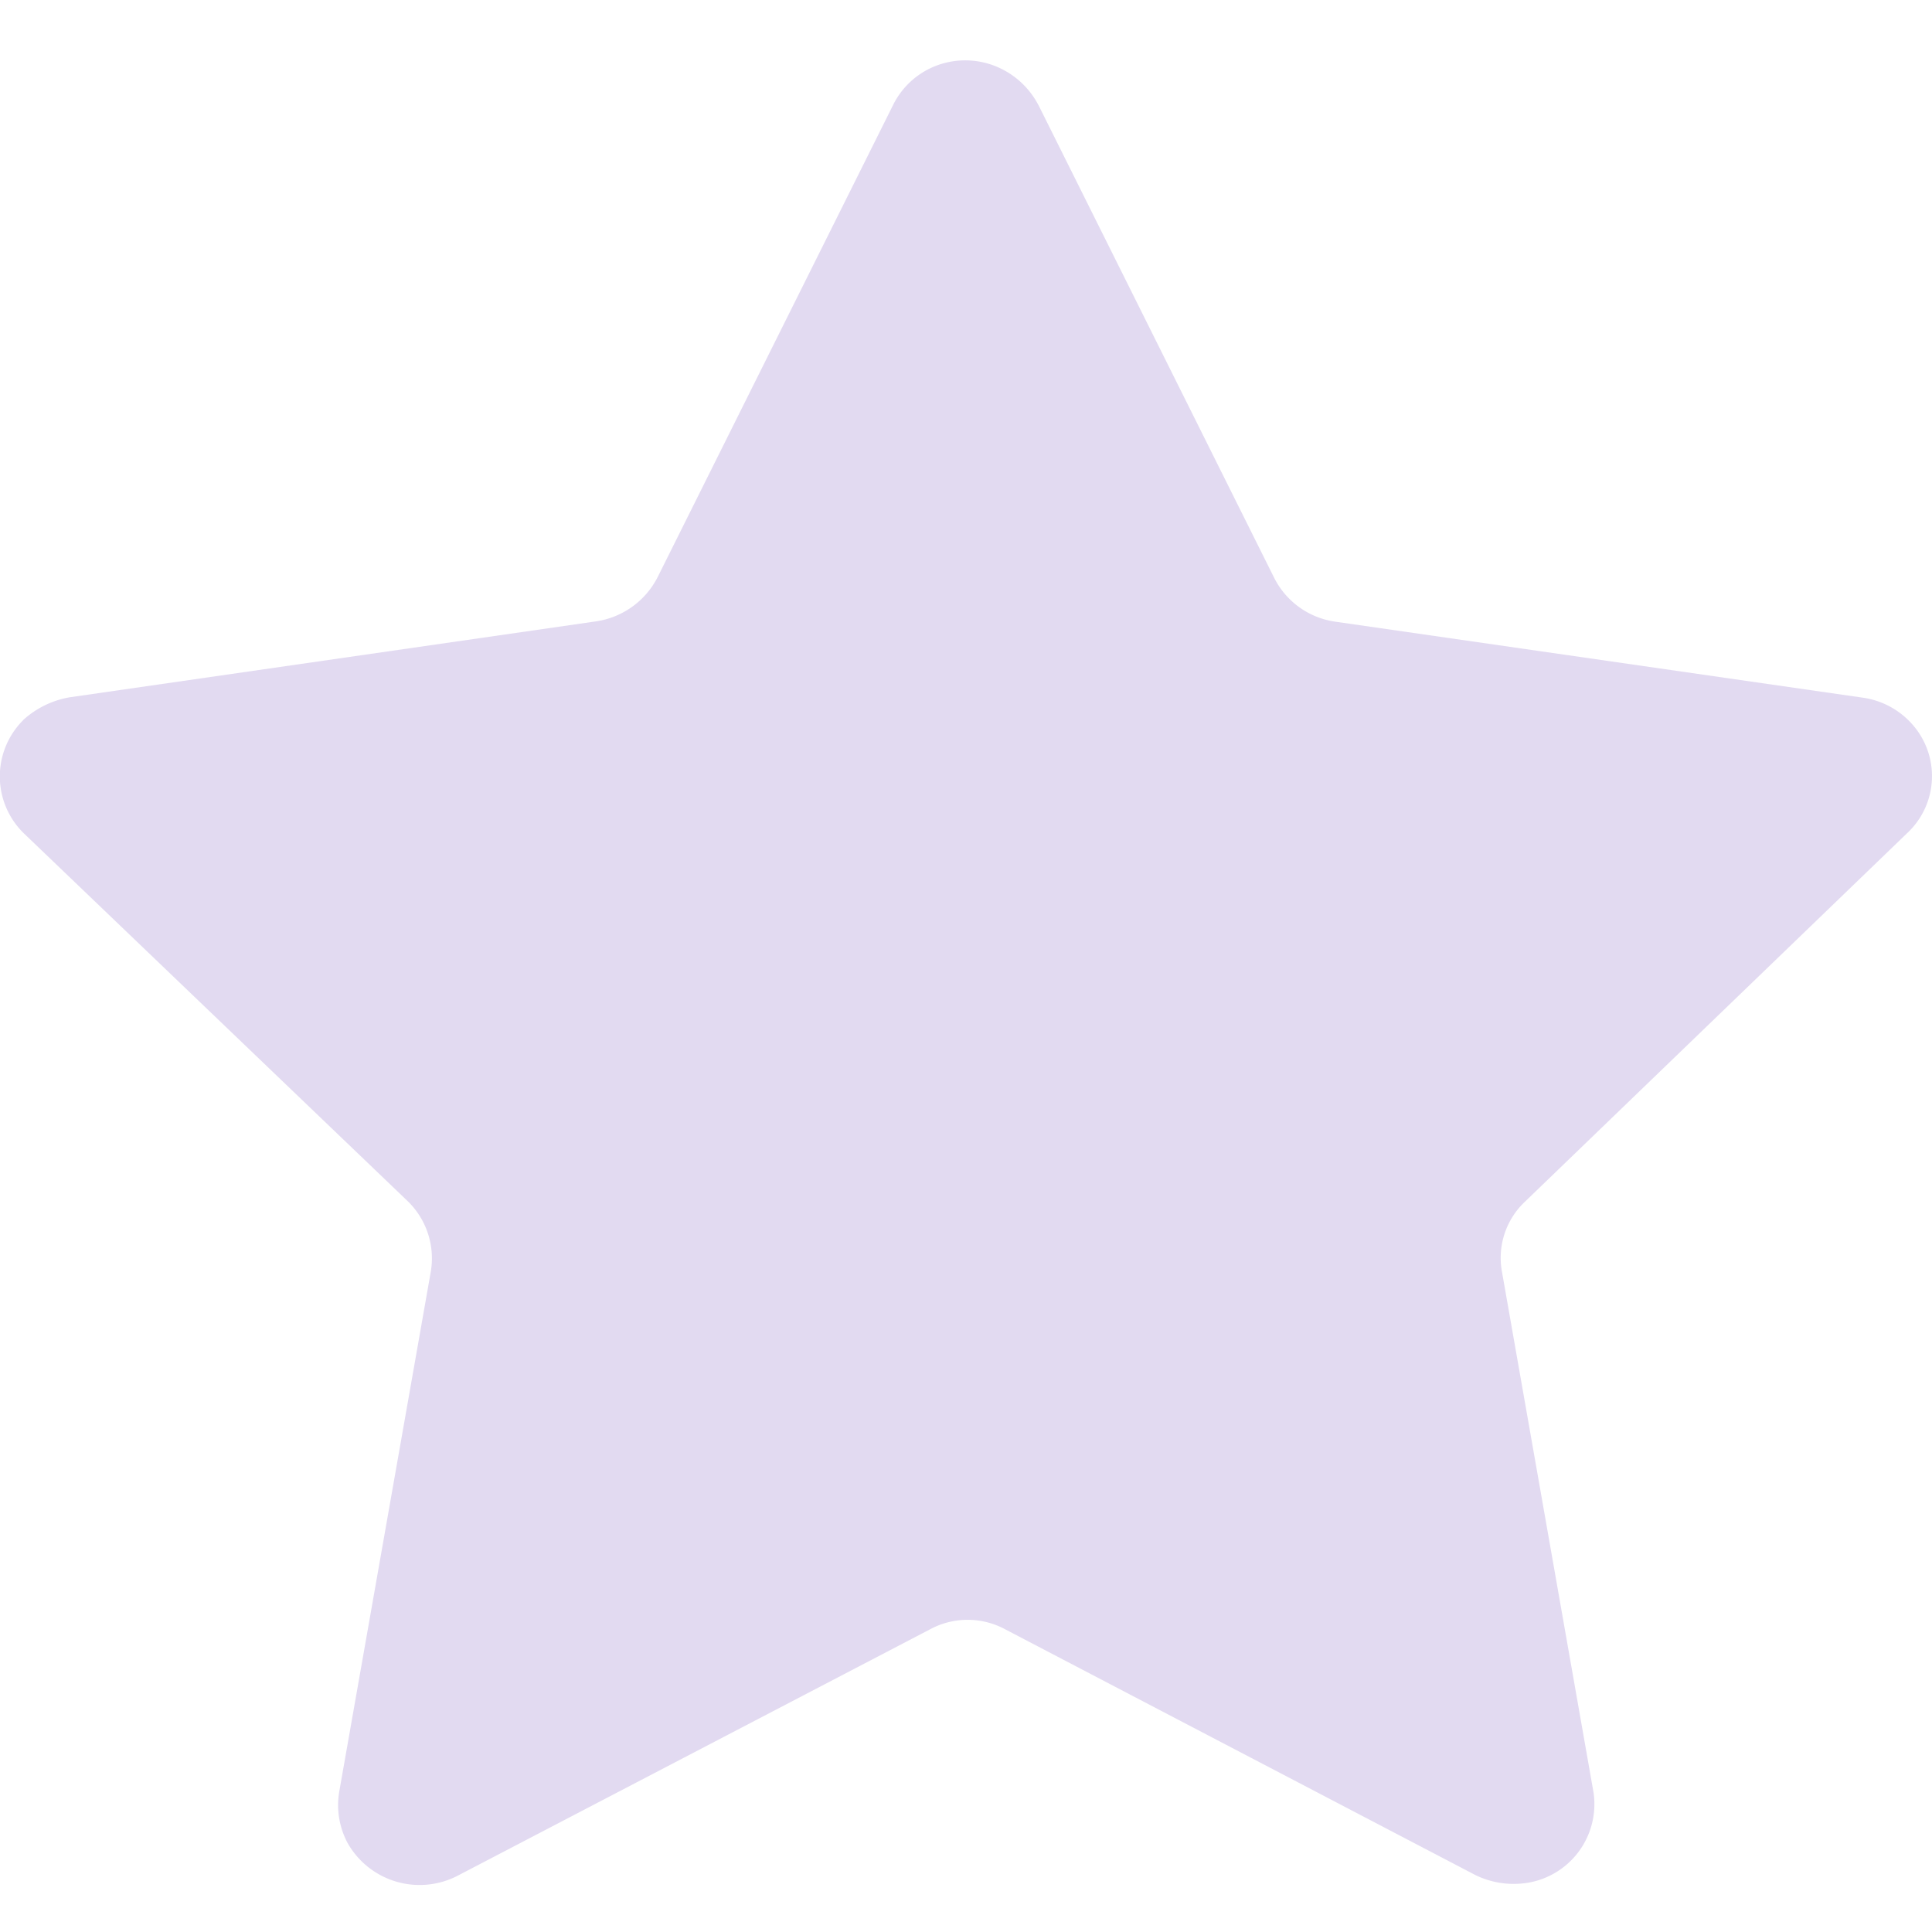 <svg xmlns="http://www.w3.org/2000/svg" width="16" height="16" viewBox="0 0 16 16"><g><g><path fill="#e2daf1" d="M8.6.87l1.95 3.911a.672.672 0 0 0 .505.367l4.366.629a.672.672 0 0 1 .445.257.645.645 0 0 1-.072.866L12.63 9.951a.639.639 0 0 0-.19.589l.757 4.305a.66.66 0 0 1-.549.748c-.148.023-.3 0-.434-.067l-3.888-2.032a.655.655 0 0 0-.625 0l-3.917 2.043a.685.685 0 0 1-.907-.277c-.068-.13-.092-.276-.068-.42l.758-4.305a.66.66 0 0 0-.19-.587L.194 6.898a.658.658 0 0 1-.002-.934l.002-.003a.767.767 0 0 1 .381-.186l4.367-.63a.684.684 0 0 0 .505-.367L7.396.87a.662.662 0 0 1 .386-.336.674.674 0 0 1 .513.037.69.69 0 0 1 .305.3z"/></g></g></svg>